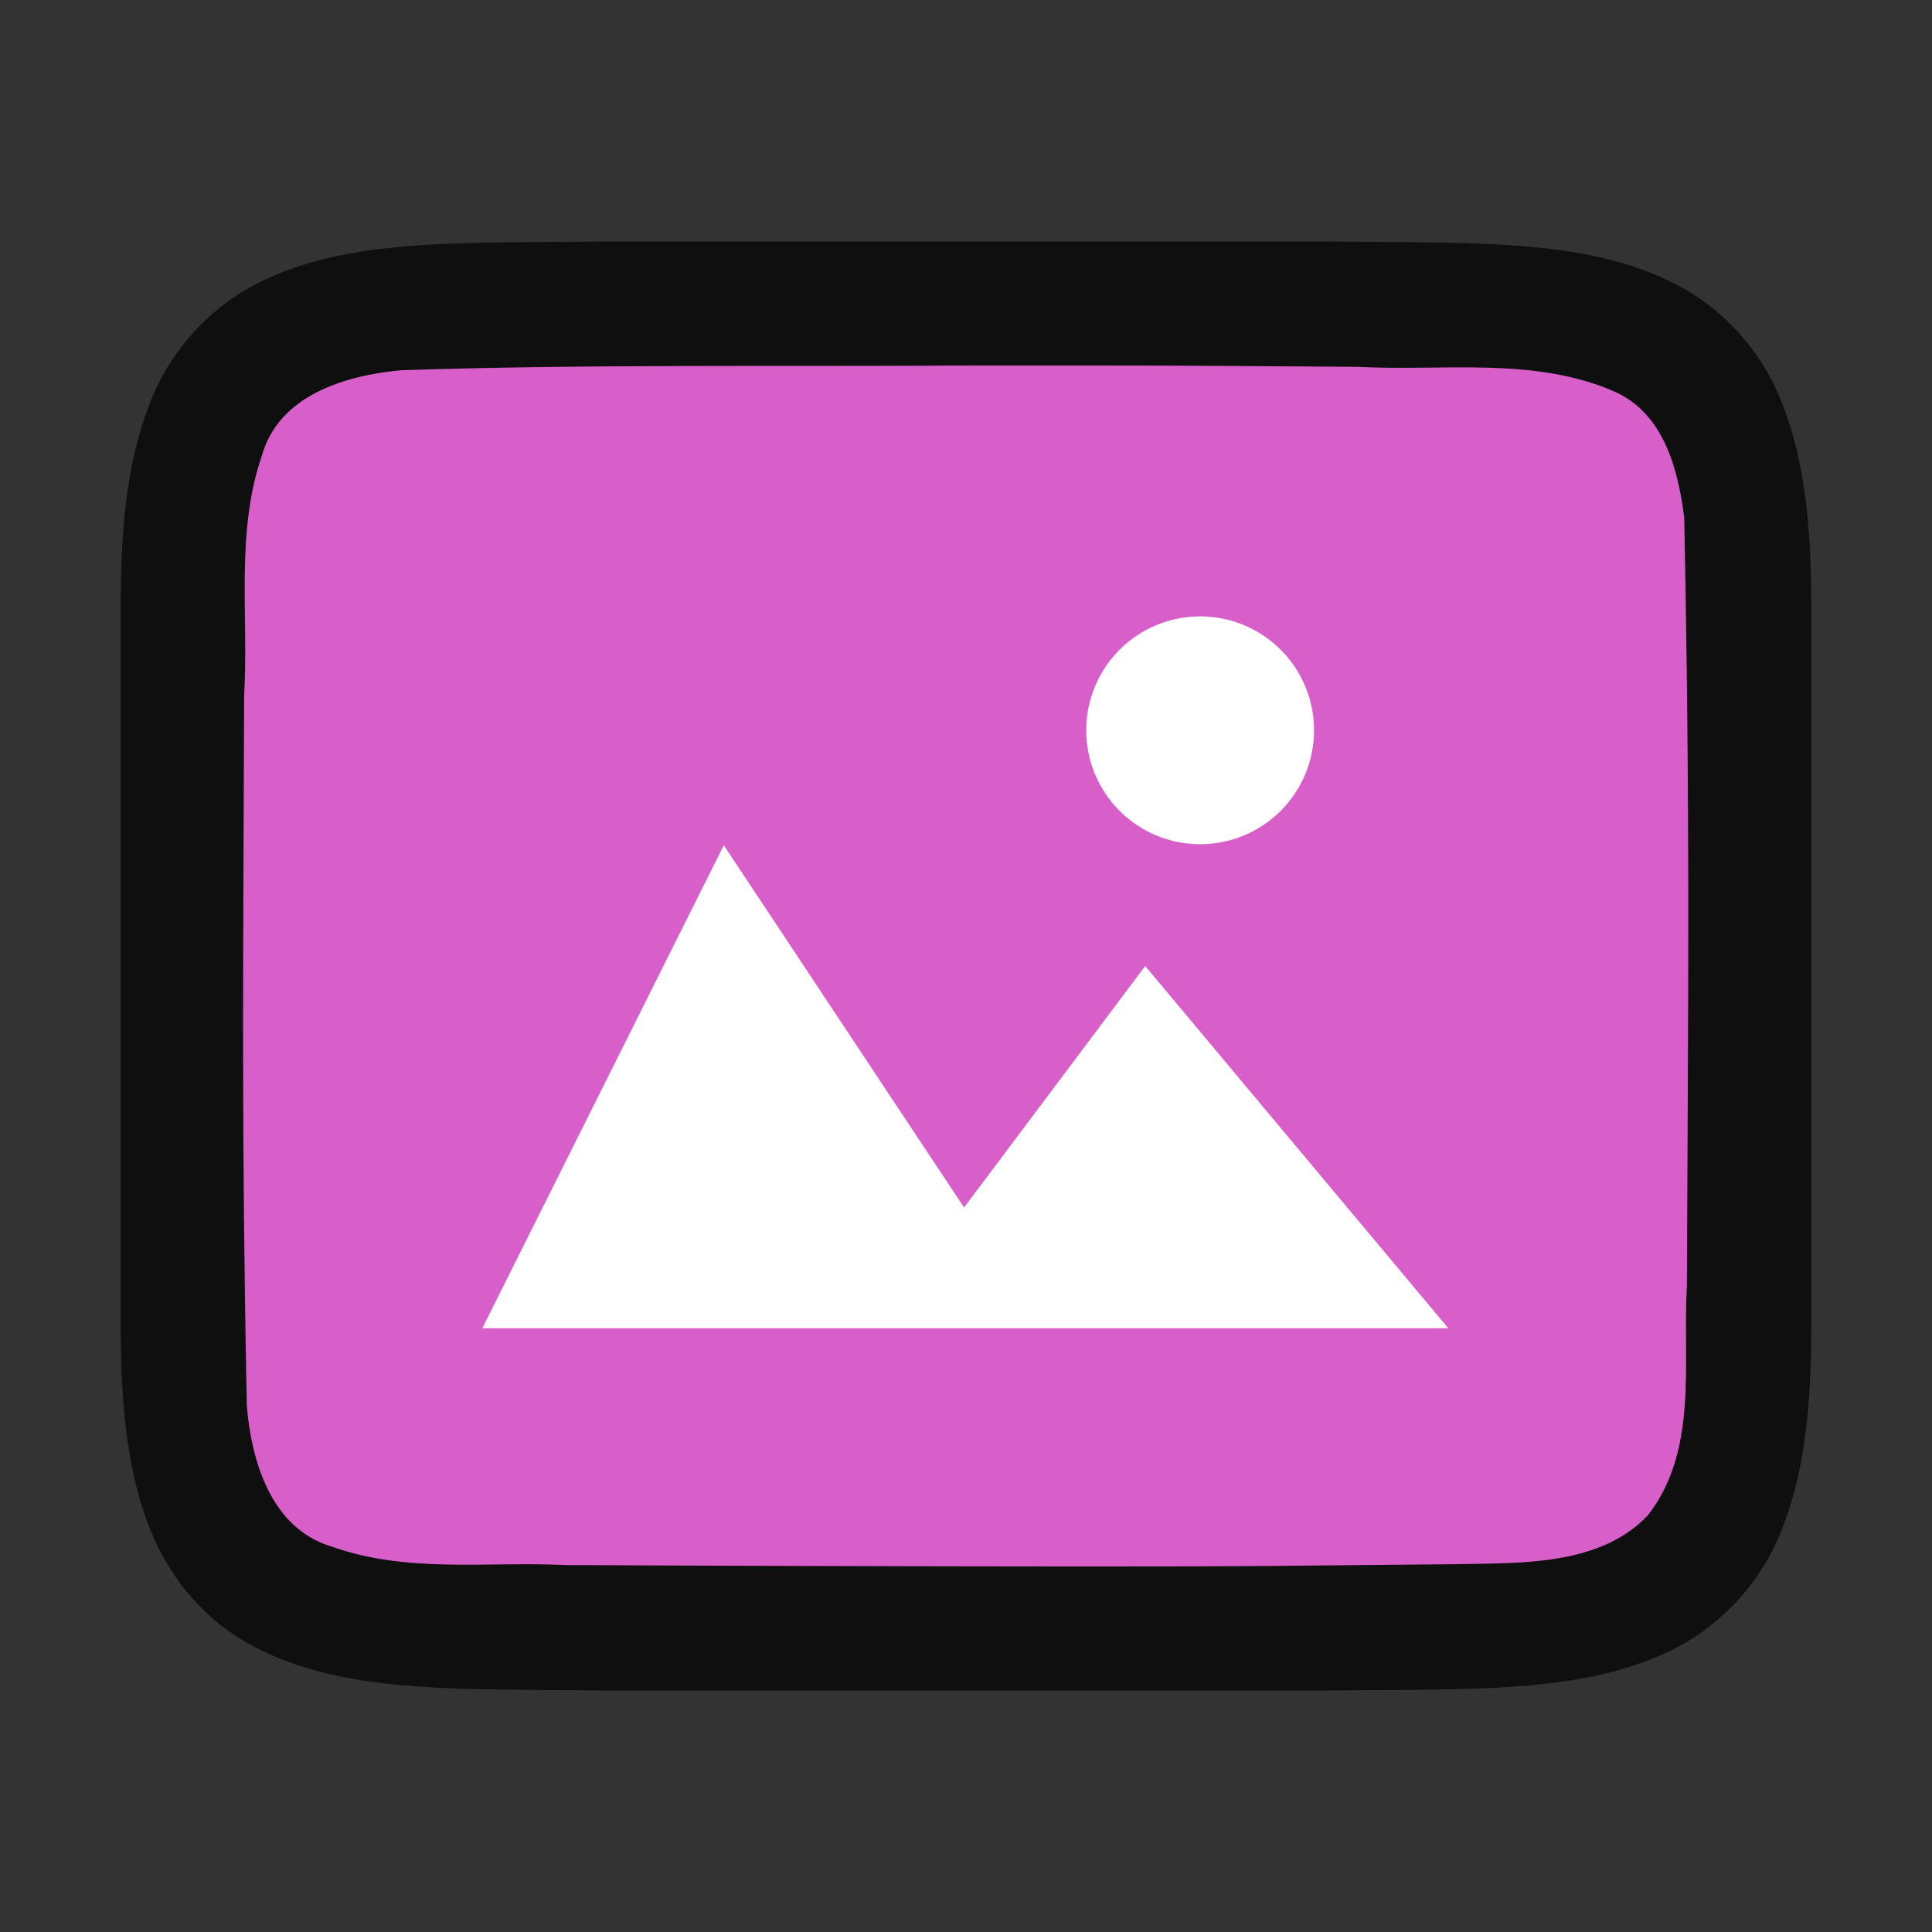 <svg xmlns="http://www.w3.org/2000/svg" viewBox="0 0 16 16"><rect x="0" y="0" width="16" height="16" fill="#333333" stroke="none"/><path d="M4.994 2c-1.258.014-2.179-.03-2.932.384a1.88 1.88 0 0 0-.837.999C1.06 3.82 1 4.343 1 5v6c0 .658.06 1.179.225 1.617.164.44.461.789.837.997.753.415 1.674.371 2.932.386h6.012c1.258-.014 2.179.03 2.932-.384a1.88 1.88 0 0 0 .837-.999c.165-.438.225-.96.225-1.617V5c0-.658-.06-1.179-.225-1.617a1.875 1.875 0 0 0-.837-.997c-.753-.415-1.674-.371-2.932-.386H4.998z" style="font-style:normal;font-variant:normal;font-weight:400;font-stretch:normal;font-size:15px;line-height:125%;font-family:Ubuntu;-inkscape-font-specification:Ubuntu;text-align:center;letter-spacing:0;word-spacing:0;writing-mode:lr-tb;text-anchor:middle;display:inline;opacity:.7;fill:#000;fill-opacity:1;stroke:none;stroke-width:1"/><path d="M7.983 3.027c-1.556.01-3.11-.012-4.66.039-.46.042-1.016.206-1.155.71-.219.635-.108 1.333-.146 1.982-.008 2.297-.023 3.596.022 5.885.039.462.202 1.013.699 1.164.632.225 1.284.123 1.936.154 1.424.007 2.85.011 4.276.012 1.704 0 1.408-.005 3.107-.019.512-.012 1.184.02 1.585-.405.421-.54.287-1.268.323-1.904.011-2.444.027-3.911-.022-6.357-.05-.402-.17-.863-.575-1.044-.669-.294-1.427-.168-2.126-.206-1.755-.012-1.51-.012-3.264-.011z" style="opacity:1;vector-effect:none;fill:#d85eca;fill-opacity:1;stroke:none;stroke-width:1;stroke-linecap:round;stroke-linejoin:bevel;stroke-miterlimit:4;stroke-dasharray:none;stroke-dashoffset:0;stroke-opacity:1"/><path style="color:#000;display:inline;overflow:visible;visibility:visible;opacity:1;fill:#fff;fill-opacity:1;fill-rule:nonzero;stroke:none;stroke-width:18.285;marker:none;enable-background:accumulate" d="m5.994 7-2 4h8l-2.51-3-1.5 2z"/><path style="opacity:1;vector-effect:none;fill:#fff;fill-opacity:1;stroke:none;stroke-width:1.886;stroke-linecap:round;stroke-linejoin:bevel;stroke-miterlimit:4;stroke-dasharray:none;stroke-dashoffset:0;stroke-opacity:1" d="M10.881 6a.943.943 0 0 1-.894.99.943.943 0 0 1-.99-.894.943.943 0 0 1 .894-.99.943.943 0 0 1 .99.894"/></svg>